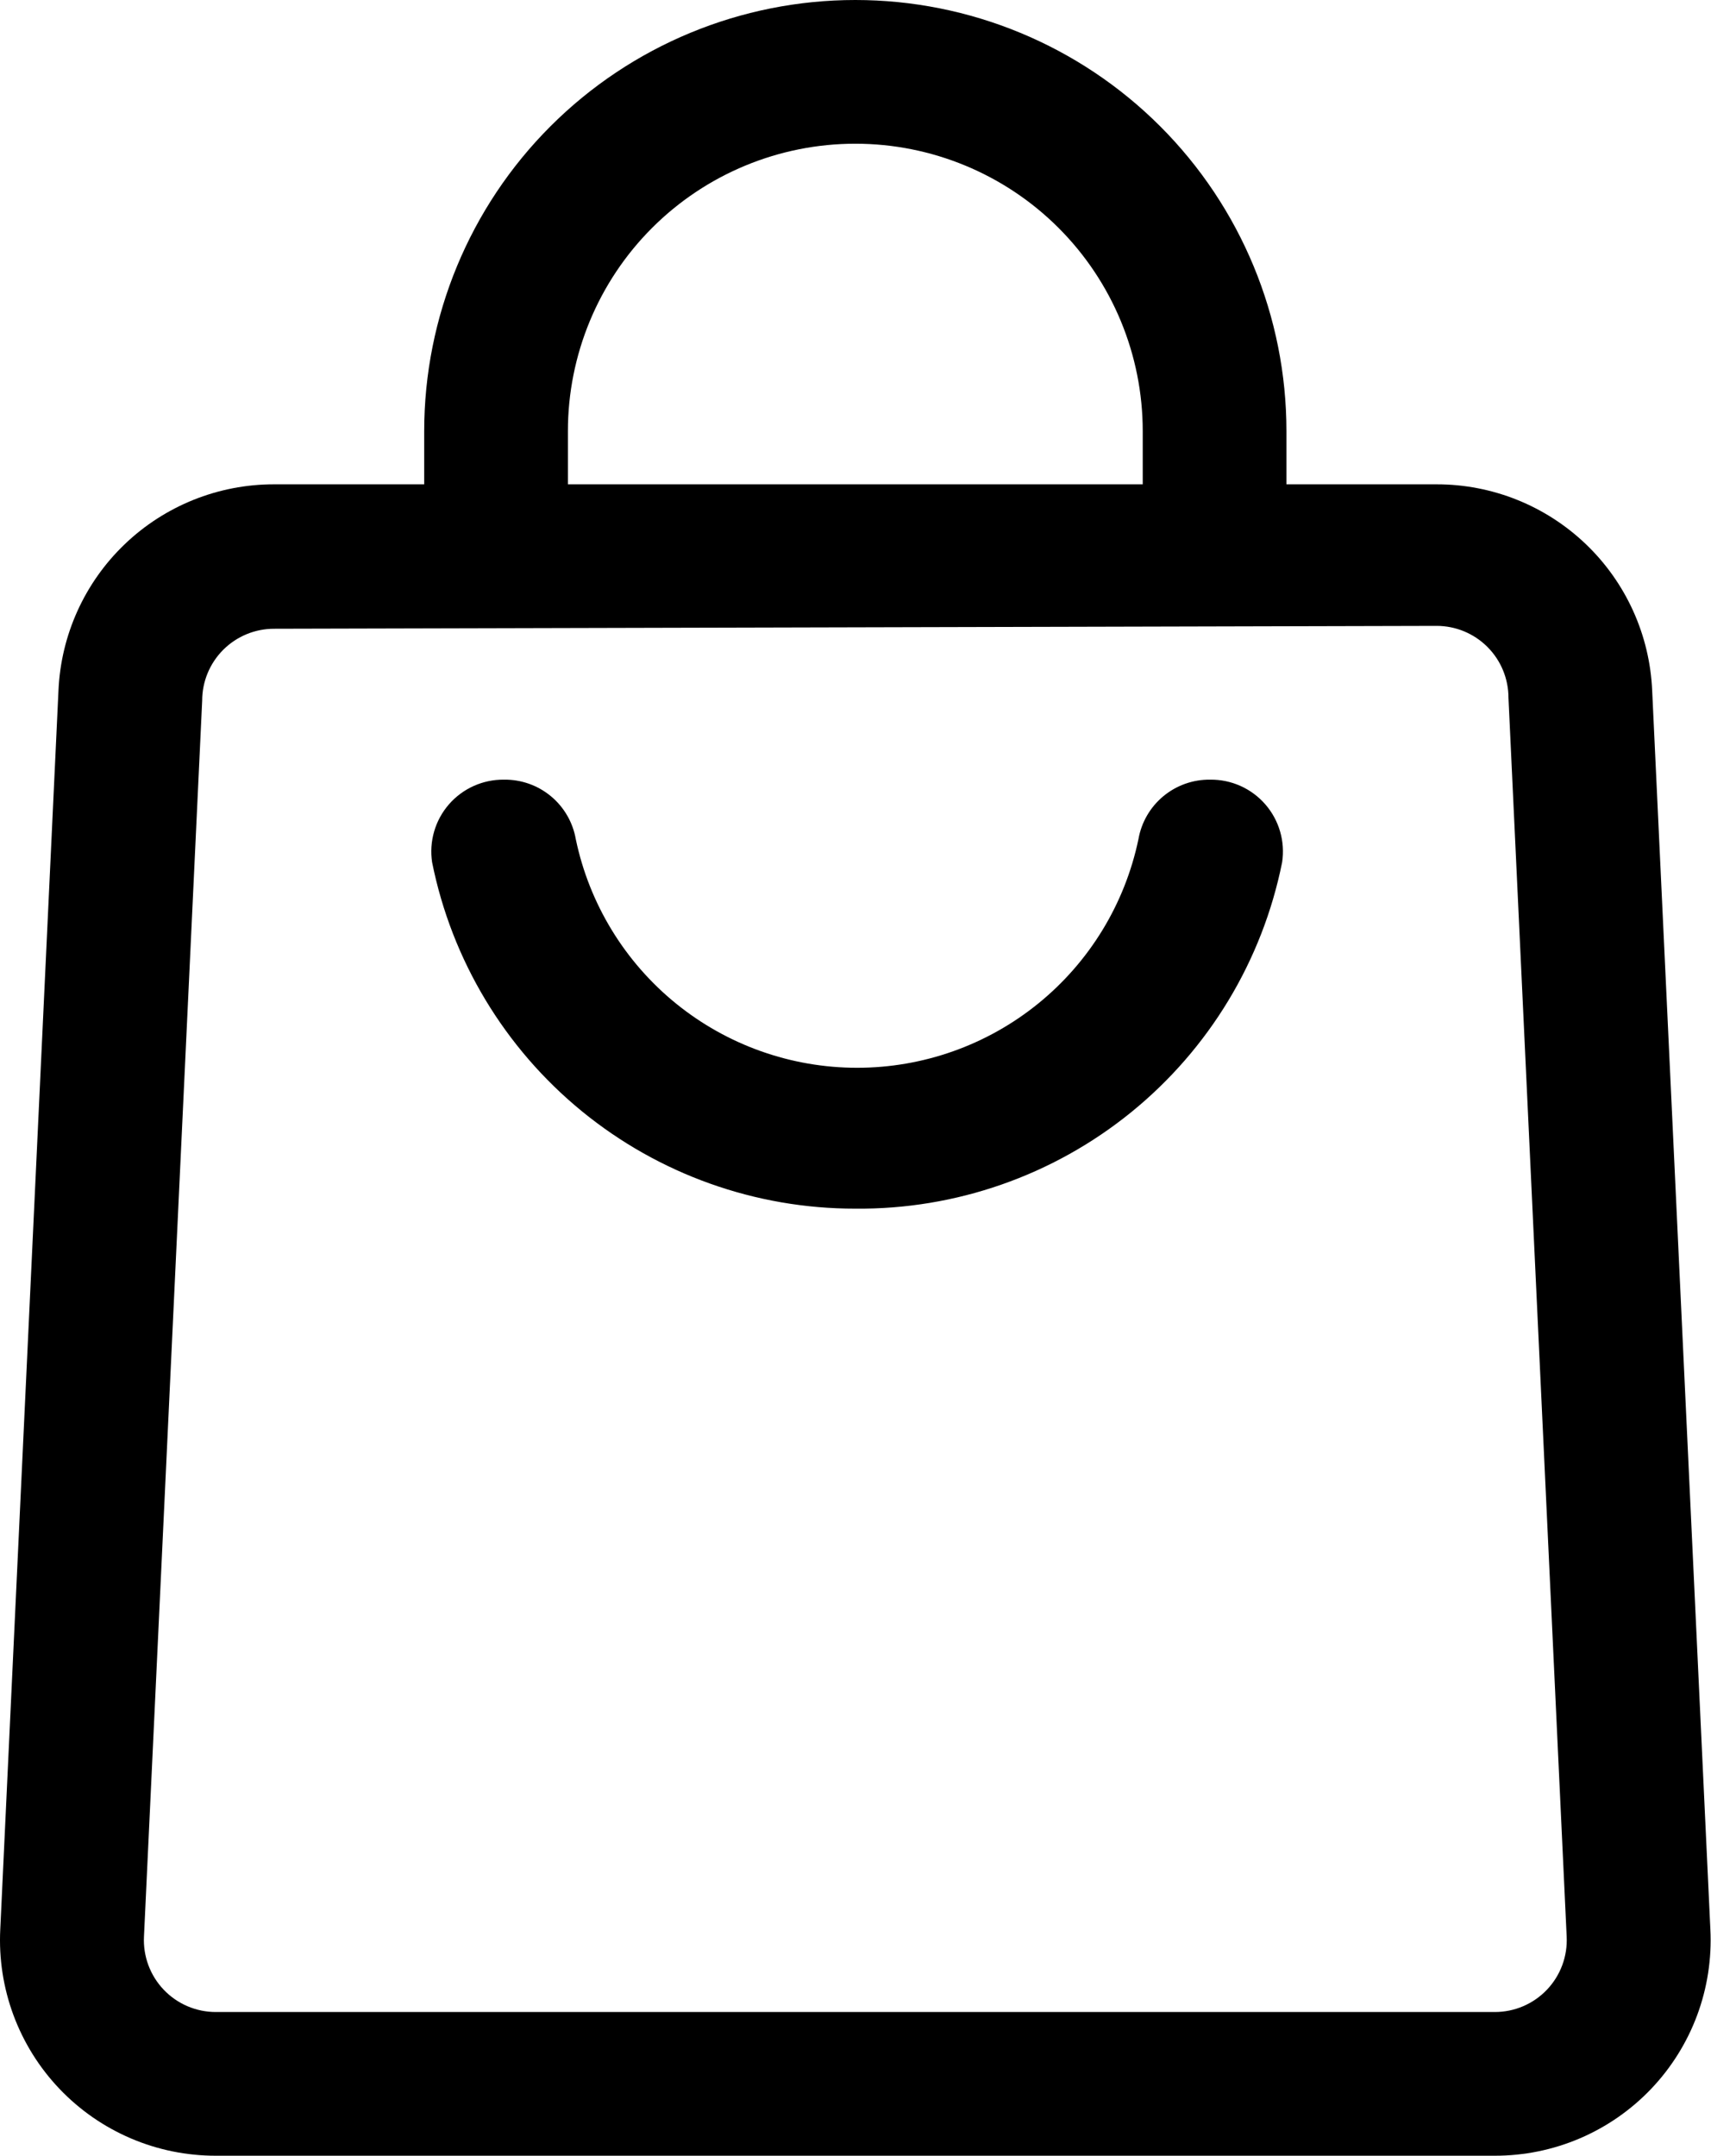<svg width="381" height="480" viewBox="0 0 381 480" fill="none" xmlns="http://www.w3.org/2000/svg">
<path d="M190.46 269.12C168.257 269.147 146.731 261.476 129.548 247.414C112.365 233.353 100.587 213.77 96.22 192C95.872 189.707 96.027 187.366 96.674 185.138C97.32 182.911 98.443 180.85 99.965 179.1C101.487 177.35 103.372 175.952 105.488 175.002C107.604 174.052 109.901 173.574 112.22 173.6C116.032 173.545 119.738 174.852 122.672 177.287C125.605 179.721 127.573 183.123 128.22 186.88C131.234 201.263 139.105 214.17 150.511 223.435C161.918 232.699 176.165 237.756 190.86 237.756C205.555 237.756 219.803 232.699 231.209 223.435C242.616 214.17 250.487 201.263 253.5 186.88C254.148 183.123 256.116 179.721 259.049 177.287C261.982 174.852 265.689 173.545 269.5 173.6C271.82 173.574 274.117 174.052 276.233 175.002C278.349 175.952 280.233 177.35 281.755 179.1C283.277 180.85 284.4 182.911 285.047 185.138C285.694 187.366 285.848 189.707 285.5 192C281.107 213.905 269.212 233.592 251.864 247.67C234.516 261.747 212.801 269.333 190.46 269.12V269.12Z" fill="black"/>
<path d="M332.86 480H48.06C41.55 480.008 35.105 478.692 29.119 476.131C23.134 473.57 17.732 469.818 13.241 465.104C8.751 460.389 5.267 454.81 3.001 448.707C0.735 442.603 -0.265 436.103 0.06 429.6L13.02 153.76C13.556 141.394 18.849 129.712 27.794 121.156C36.738 112.599 48.642 107.828 61.02 107.84H319.9C332.278 107.828 344.182 112.599 353.126 121.156C362.071 129.712 367.364 141.394 367.9 153.76L380.86 429.6C381.186 436.103 380.185 442.603 377.919 448.707C375.653 454.81 372.169 460.389 367.679 465.104C363.189 469.818 357.786 473.57 351.801 476.131C345.815 478.692 339.371 480.008 332.86 480V480ZM61.02 140C56.777 140 52.707 141.686 49.706 144.686C46.706 147.687 45.02 151.757 45.02 156L32.06 431.2C31.951 433.368 32.285 435.534 33.04 437.569C33.796 439.604 34.957 441.463 36.454 443.035C37.95 444.606 39.751 445.857 41.746 446.71C43.742 447.564 45.89 448.003 48.06 448H332.86C335.03 448.003 337.178 447.564 339.174 446.71C341.169 445.857 342.97 444.606 344.466 443.035C345.963 441.463 347.124 439.604 347.88 437.569C348.635 435.534 348.969 433.368 348.86 431.2L335.9 155.36C335.9 151.117 334.214 147.047 331.214 144.046C328.213 141.046 324.144 139.36 319.9 139.36L61.02 140Z" fill="black"/>
<path d="M286.46 124H254.46V96C254.46 79.026 247.717 62.748 235.715 50.745C223.712 38.743 207.434 32 190.46 32C173.486 32 157.207 38.743 145.205 50.745C133.203 62.748 126.46 79.026 126.46 96V124H94.46V96C94.46 70.539 104.574 46.121 122.578 28.118C140.581 10.114 164.999 0 190.46 0C215.921 0 240.339 10.114 258.342 28.118C276.346 46.121 286.46 70.539 286.46 96V124Z" fill="black"/>
</svg>
